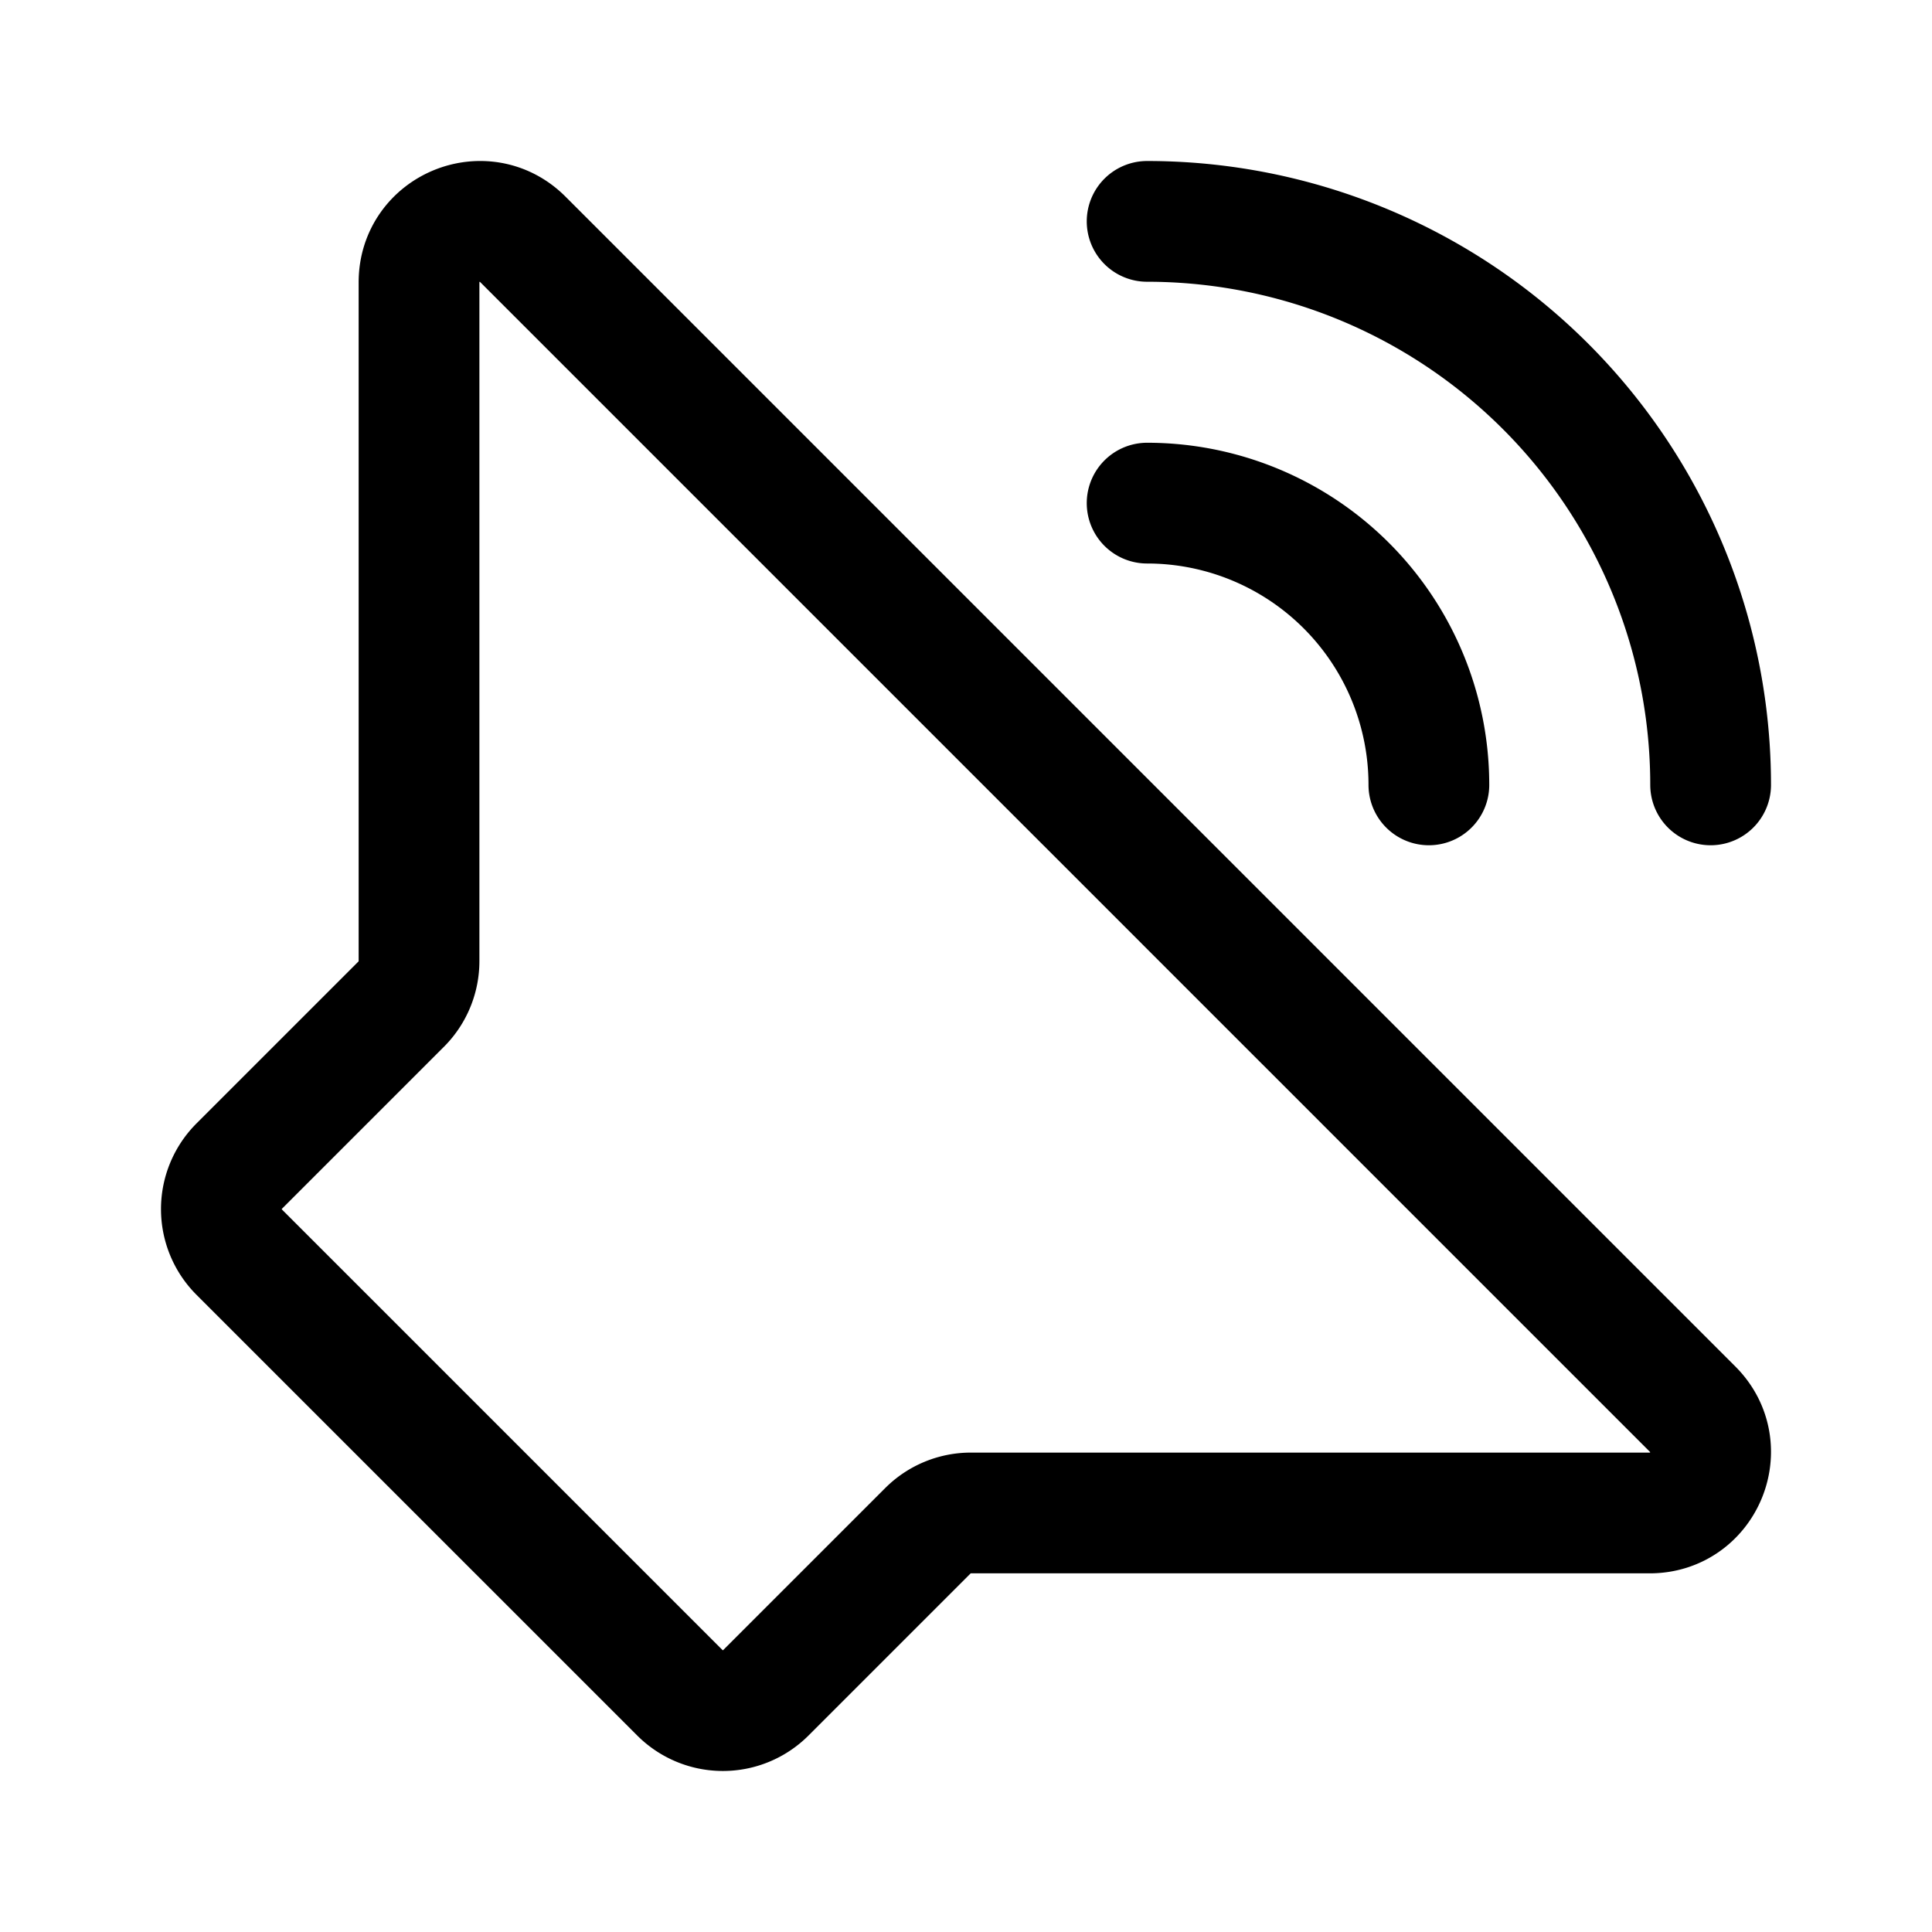 <svg xmlns="http://www.w3.org/2000/svg" width="192" height="192" fill="none"><path stroke="#000" stroke-linecap="round" stroke-linejoin="round" stroke-width="12" d="M39.873 99.788a6.04 6.04 0 0 0 1.769-4.27V28.05c0-5.38 6.505-8.074 10.31-4.27l116.267 116.268c3.805 3.804 1.11 10.309-4.27 10.309H96.482a6.04 6.04 0 0 0-4.27 1.769L76.108 168.23a6.04 6.04 0 0 1-8.54 0l-43.8-43.798a6.04 6.04 0 0 1 0-8.541l16.105-16.104ZM170 78a56 56 0 0 0-56-56m28 56a28 28 0 0 0-28-28"/></svg>